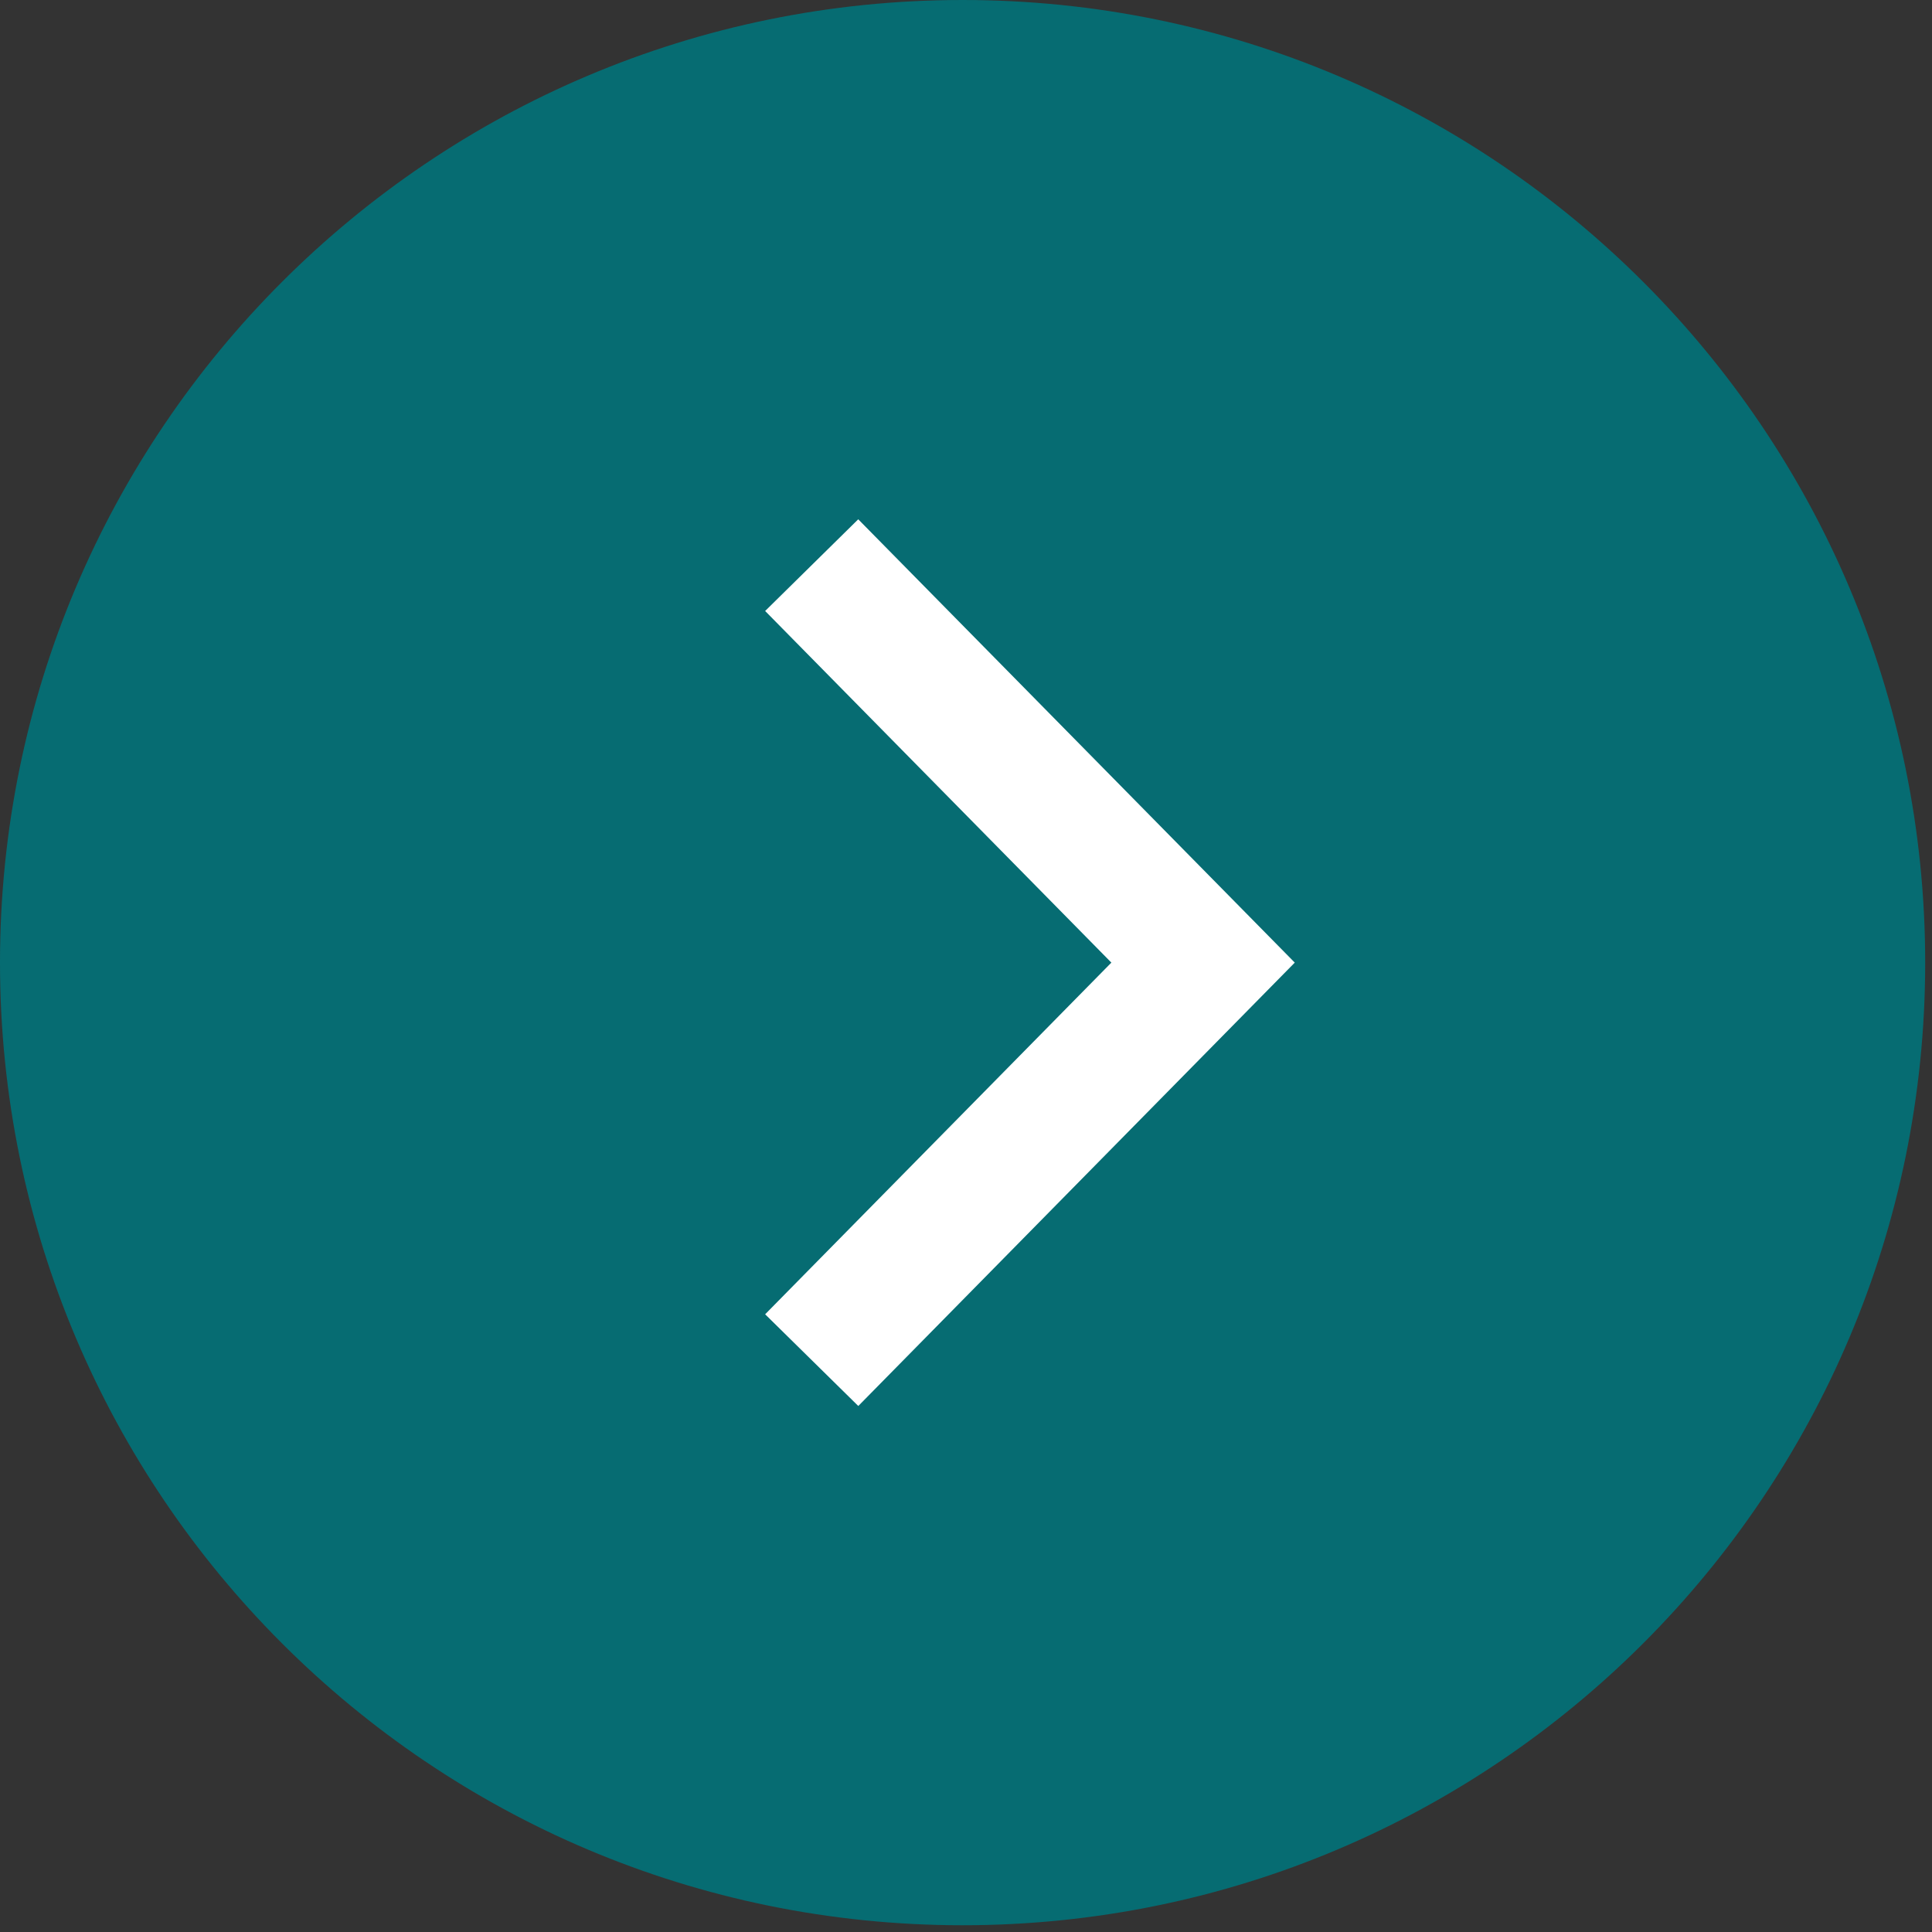 <?xml version="1.0" encoding="UTF-8" standalone="no"?><!DOCTYPE svg PUBLIC "-//W3C//DTD SVG 1.1//EN" "http://www.w3.org/Graphics/SVG/1.1/DTD/svg11.dtd"><svg width="100%" height="100%" viewBox="0 0 266 266" version="1.1" xmlns="http://www.w3.org/2000/svg" xmlns:xlink="http://www.w3.org/1999/xlink" xml:space="preserve" xmlns:serif="http://www.serif.com/" style="fill-rule:evenodd;clip-rule:evenodd;stroke-linejoin:round;stroke-miterlimit:1.414;"><rect x="0" y="0" width="266" height="266" fill="#333333" stroke="none"/><path d="M265.062,132.537c0,73.194 -59.331,132.532 -132.531,132.532c-73.194,0 -132.531,-59.338 -132.531,-132.532c0,-73.193 59.337,-132.537 132.531,-132.537c73.2,0 132.531,59.344 132.531,132.537" style="fill:#066c72;fill-rule:nonzero;"/><path d="M105.346,84.122l47.668,48.412l-47.668,48.419l12.825,12.625l60.093,-61.044l-60.1,-61.037l-12.818,12.625Z" style="fill:#fff;fill-rule:nonzero;"/></svg>